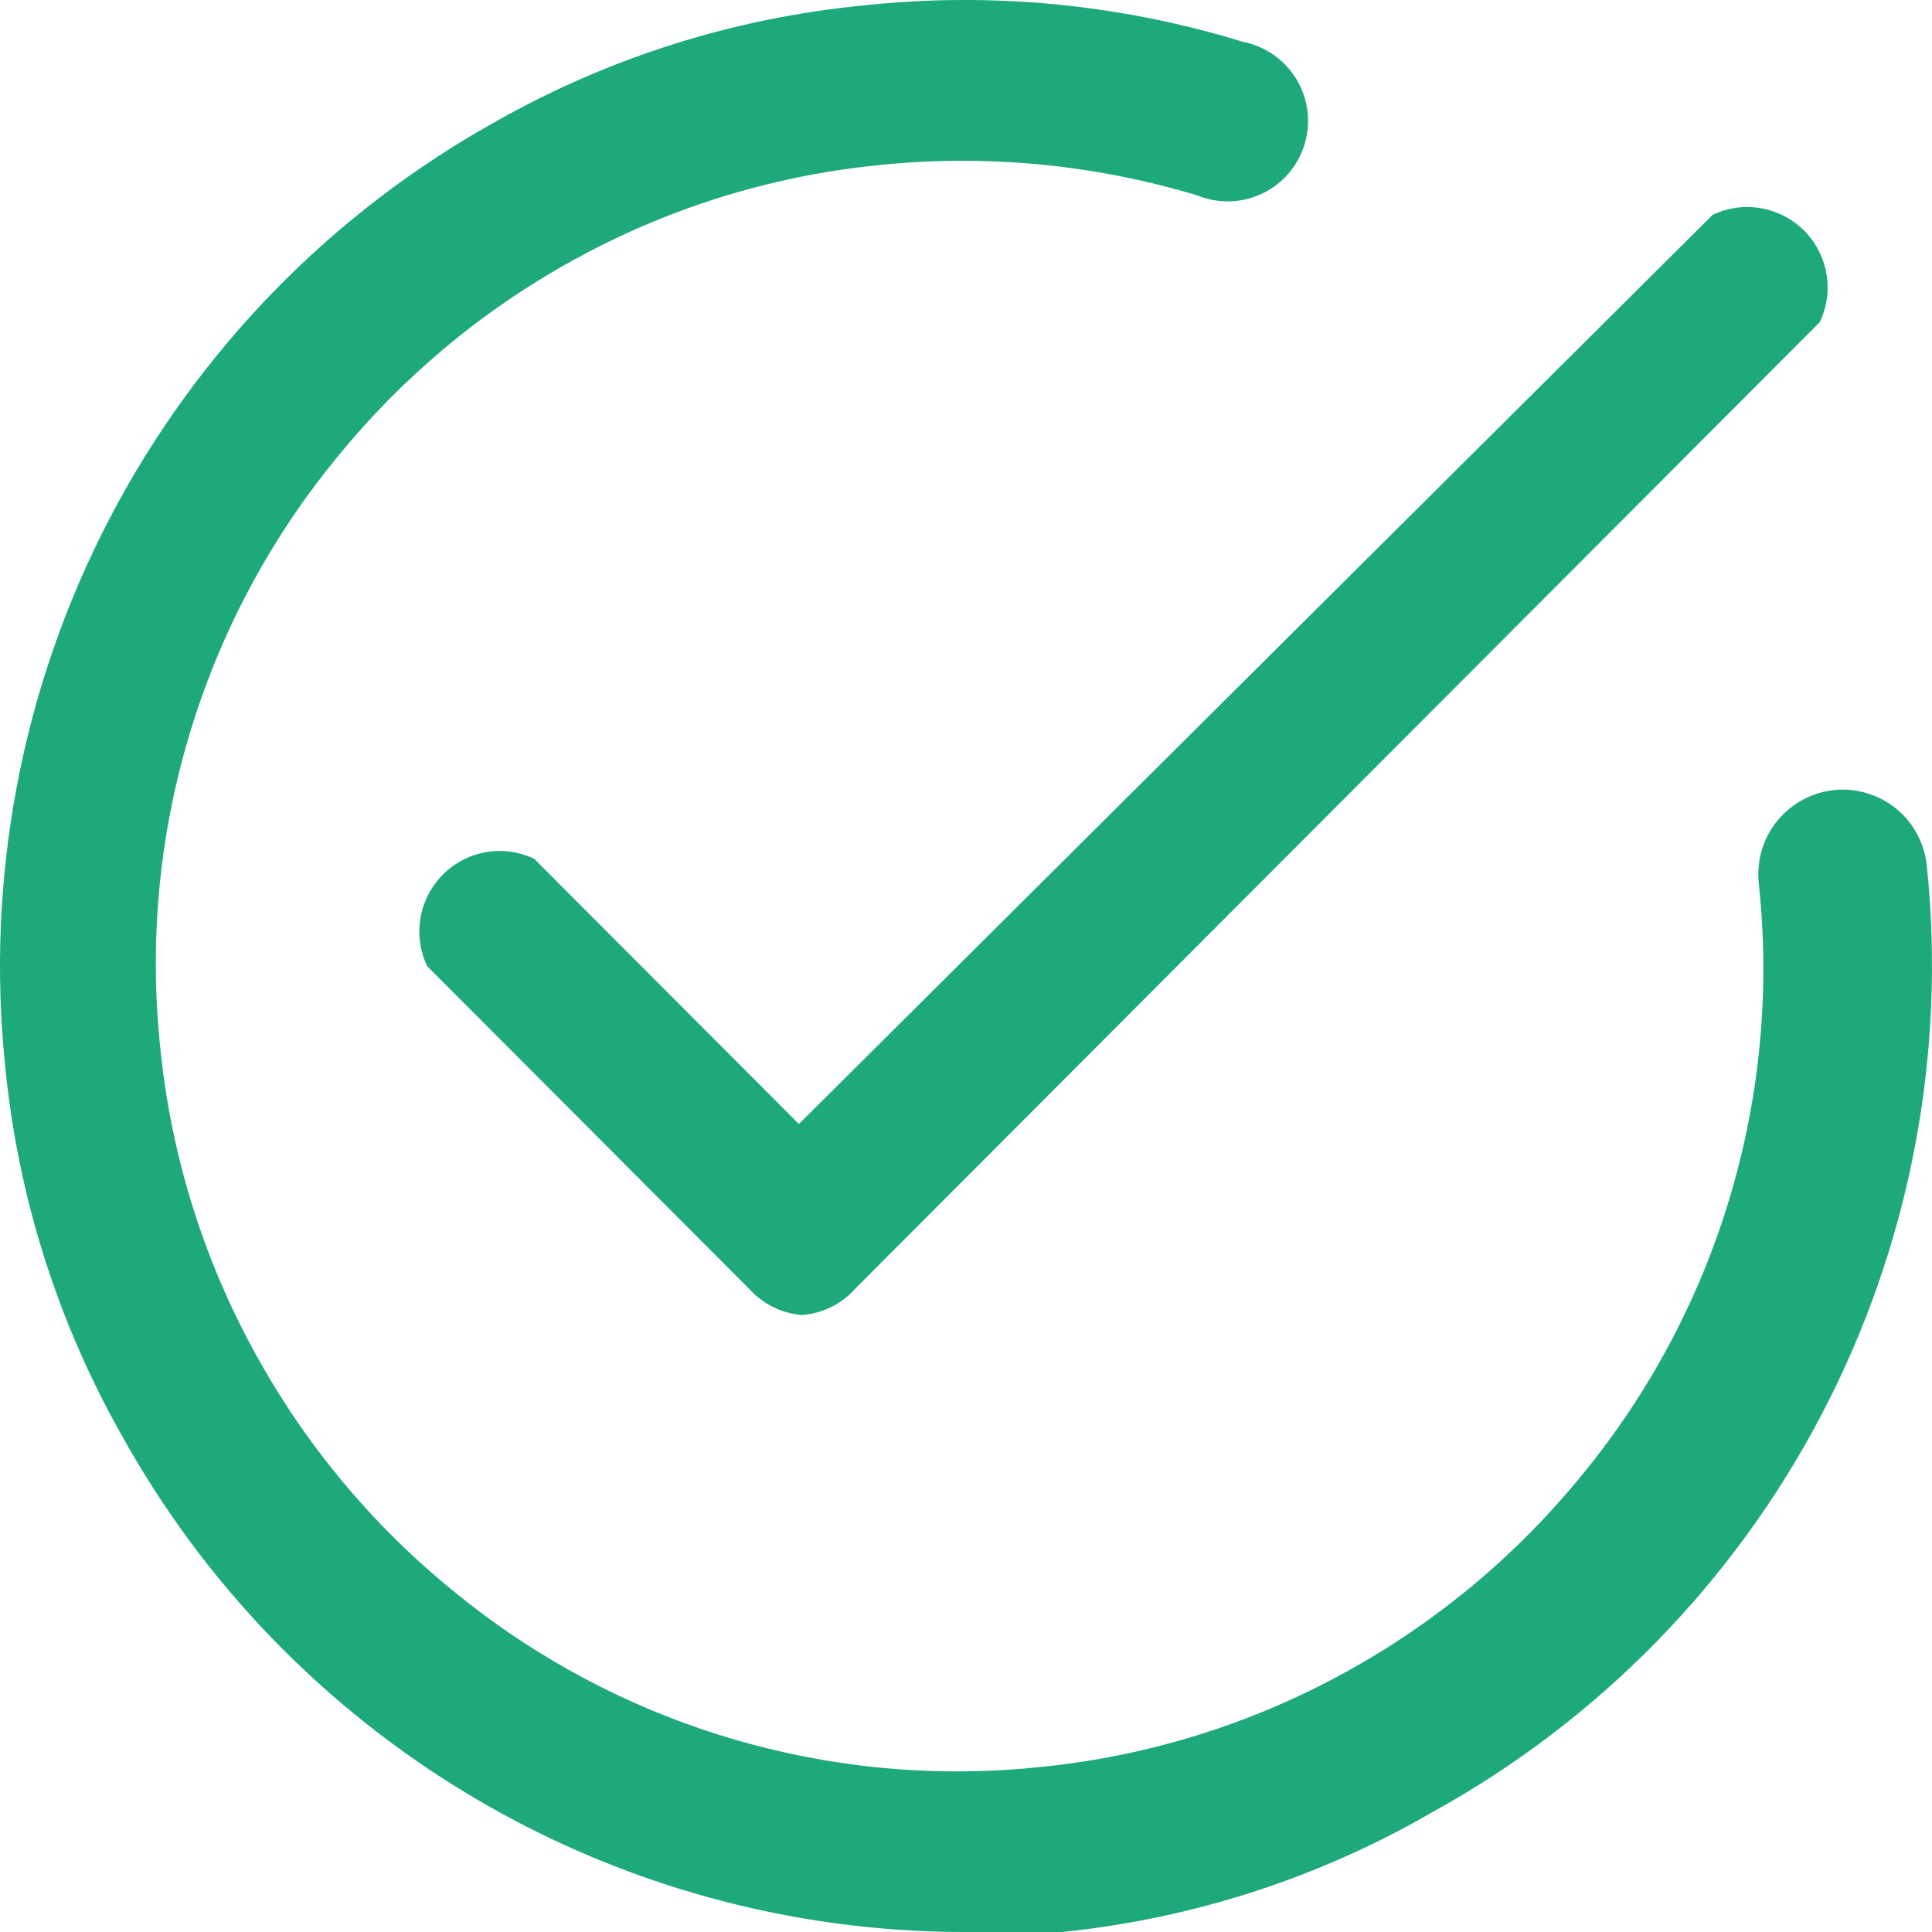 <svg width="18" height="18" viewBox="0 0 18 18" fill="none" xmlns="http://www.w3.org/2000/svg">
<path d="M7.473 12.252C7.281 12.237 7.102 12.147 6.974 12.002L3.98 9.002C3.914 8.862 3.892 8.704 3.918 8.552C3.944 8.399 4.017 8.258 4.127 8.148C4.236 8.038 4.377 7.965 4.529 7.939C4.682 7.913 4.839 7.935 4.978 8.002L7.443 10.472L15.956 2.002C16.096 1.935 16.253 1.913 16.405 1.94C16.558 1.966 16.699 2.039 16.808 2.148C16.918 2.258 16.99 2.399 17.017 2.552C17.043 2.705 17.021 2.862 16.954 3.002L7.972 12.002C7.845 12.147 7.666 12.237 7.473 12.252V12.252Z" fill="#1EA97C"/>
<path d="M8.97 18C7.365 17.997 5.79 17.564 4.408 16.744C3.027 15.925 1.89 14.749 1.116 13.34C0.528 12.29 0.164 11.129 0.048 9.93C-0.134 8.173 0.204 6.4 1.02 4.833C1.836 3.266 3.095 1.975 4.639 1.121C5.687 0.531 6.846 0.167 8.042 0.051C9.234 -0.078 10.439 0.038 11.585 0.391C11.687 0.411 11.784 0.453 11.869 0.513C11.955 0.573 12.026 0.651 12.08 0.74C12.134 0.83 12.168 0.93 12.181 1.033C12.194 1.137 12.185 1.242 12.155 1.342C12.125 1.442 12.075 1.535 12.007 1.614C11.939 1.694 11.855 1.758 11.761 1.803C11.667 1.848 11.565 1.873 11.46 1.876C11.356 1.879 11.252 1.86 11.156 1.821C10.187 1.529 9.169 1.433 8.162 1.541C7.167 1.643 6.203 1.946 5.328 2.431C4.484 2.897 3.739 3.522 3.132 4.271C2.507 5.034 2.041 5.914 1.76 6.86C1.478 7.806 1.389 8.799 1.495 9.78C1.597 10.777 1.899 11.743 2.384 12.62C2.849 13.465 3.472 14.212 4.22 14.82C4.982 15.446 5.86 15.914 6.804 16.195C7.749 16.477 8.739 16.567 9.719 16.46C10.714 16.358 11.678 16.055 12.553 15.57C13.396 15.104 14.142 14.479 14.749 13.73C15.374 12.967 15.84 12.087 16.121 11.141C16.402 10.194 16.492 9.202 16.385 8.22C16.376 8.117 16.386 8.013 16.416 7.914C16.447 7.815 16.496 7.723 16.562 7.643C16.628 7.564 16.709 7.497 16.8 7.449C16.891 7.4 16.991 7.37 17.094 7.36C17.197 7.351 17.301 7.361 17.399 7.392C17.498 7.422 17.59 7.471 17.67 7.537C17.75 7.603 17.816 7.684 17.864 7.776C17.912 7.867 17.942 7.967 17.952 8.07C18.134 9.829 17.794 11.603 16.976 13.17C16.158 14.736 14.897 16.027 13.351 16.88C12.293 17.494 11.116 17.875 9.898 18C9.589 18 9.27 18 8.97 18Z" fill="#1EA97C"/>
</svg>
